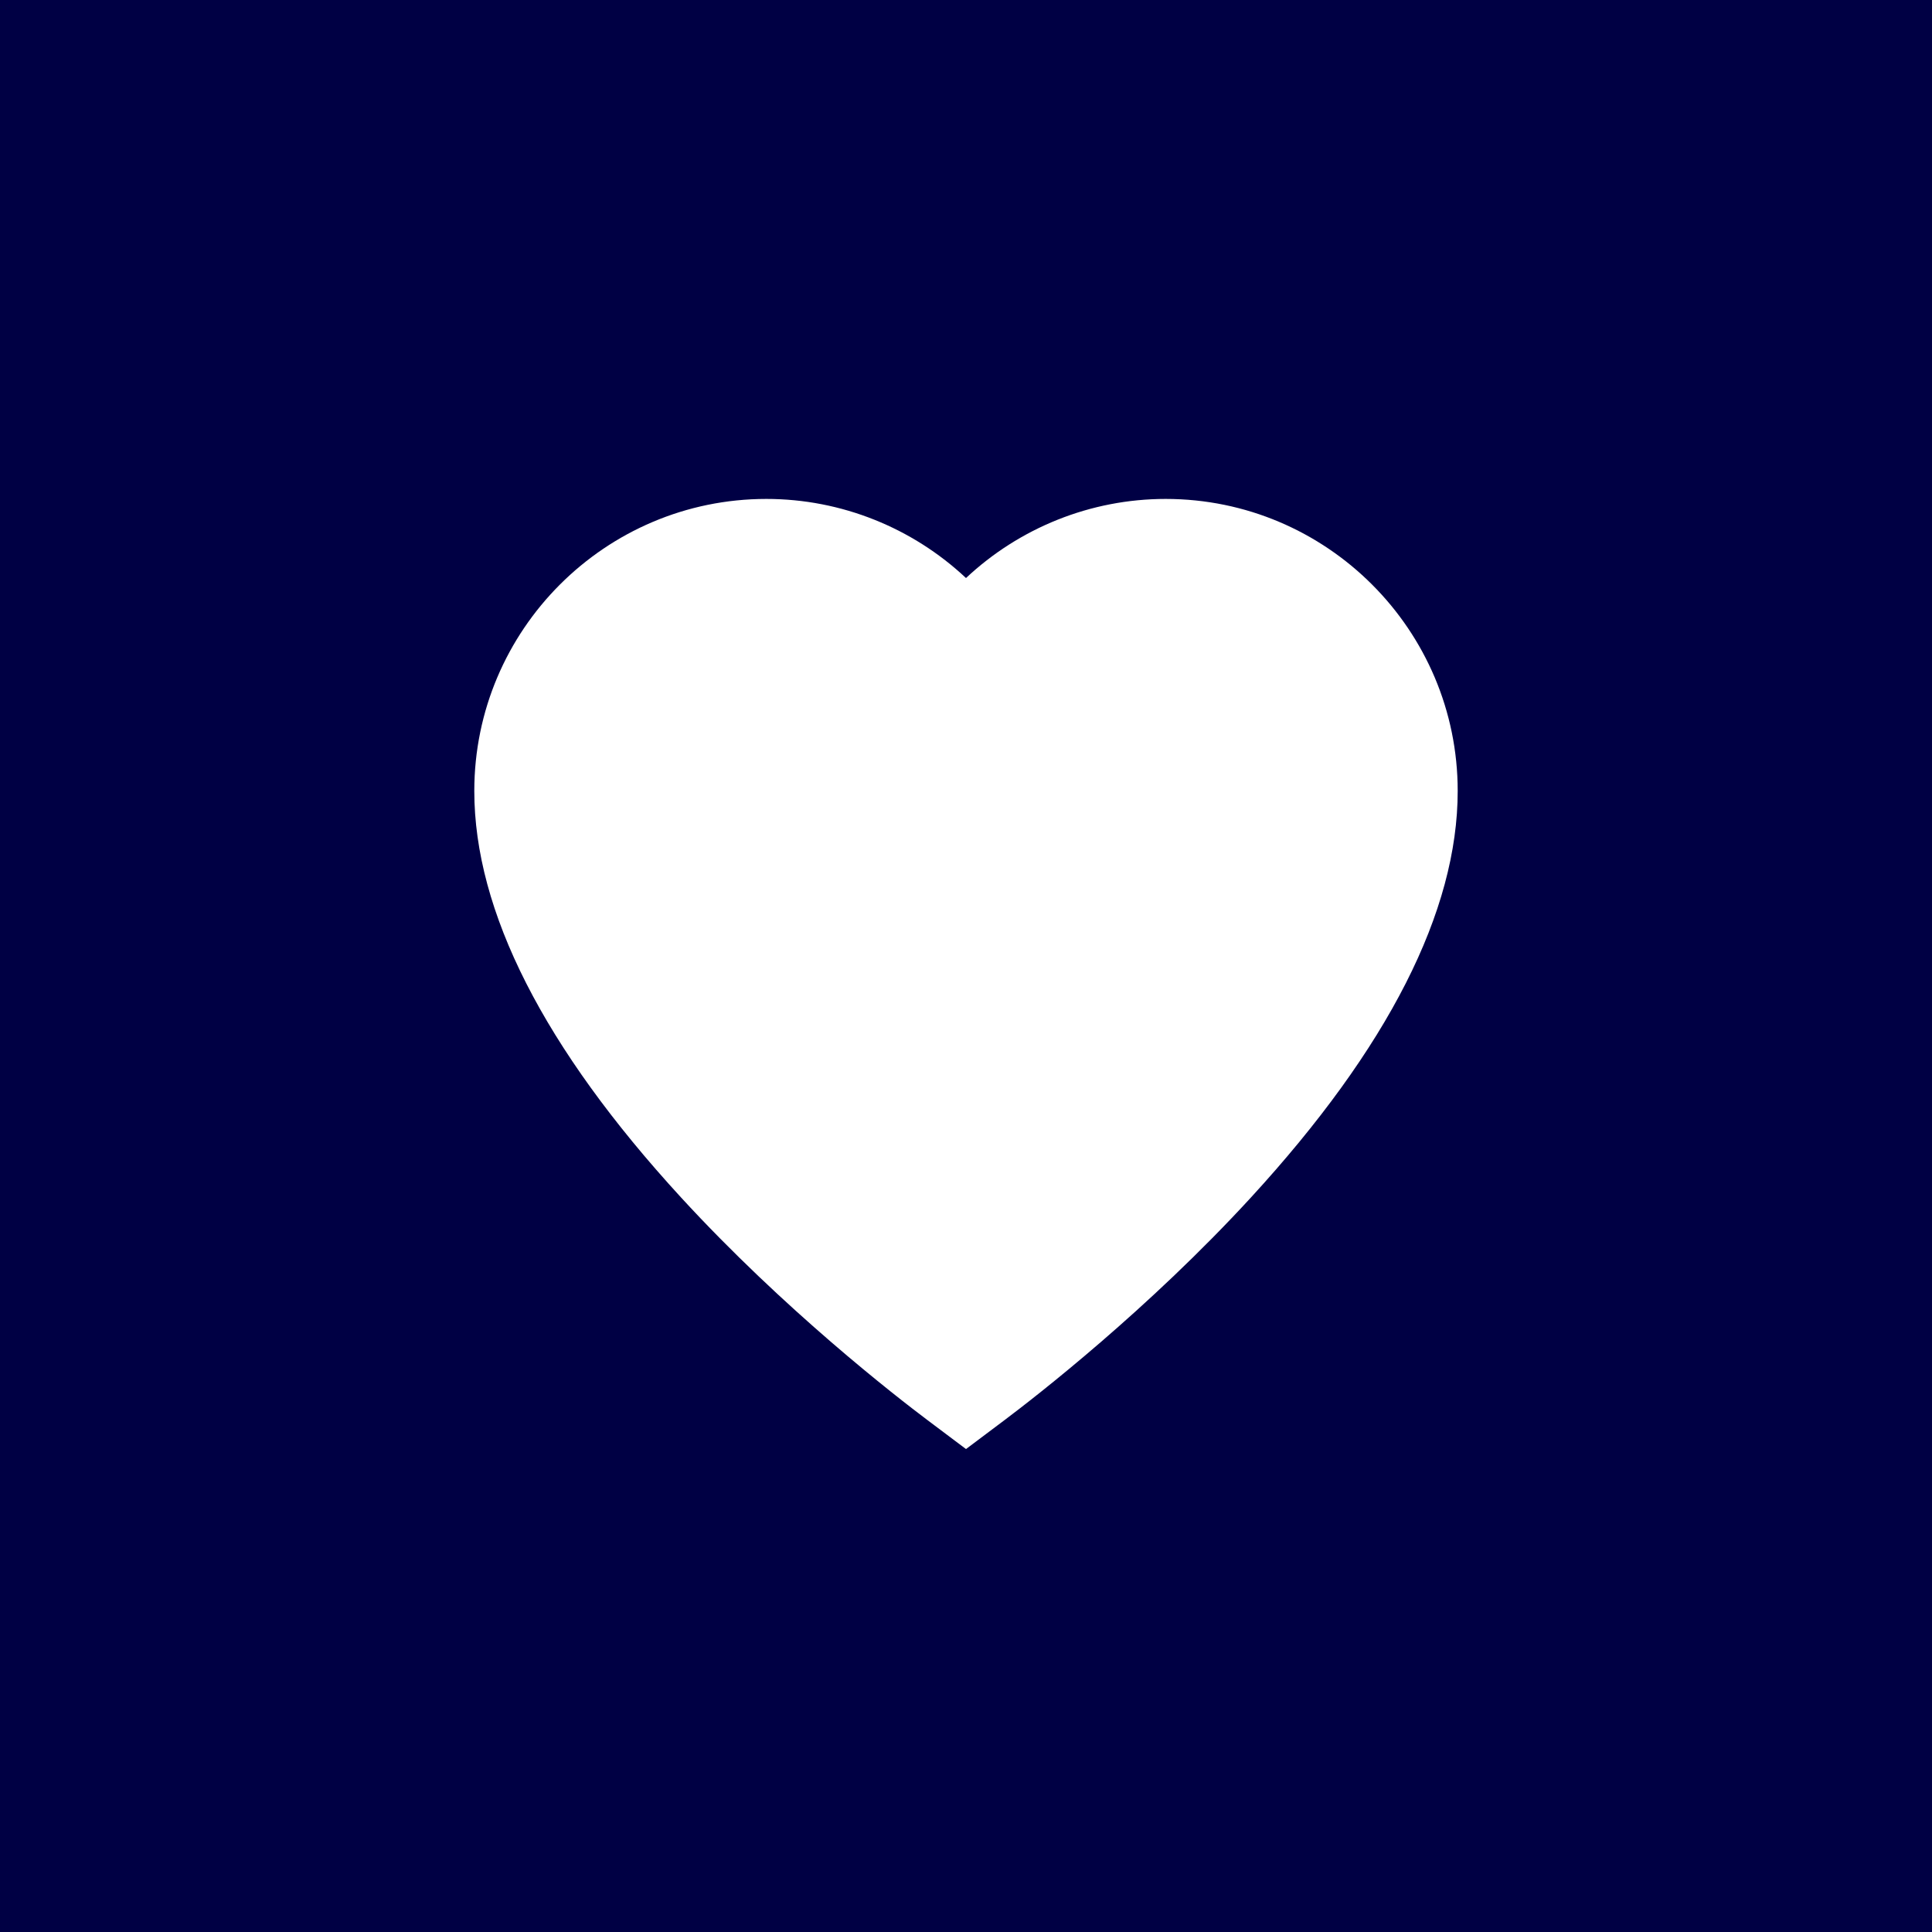 <svg xmlns="http://www.w3.org/2000/svg" xmlns:xlink="http://www.w3.org/1999/xlink" version="1.1" id="Layer_1" x="0px" y="0px" viewBox="0 0 455 455" xml:space="preserve" width="48px" height="48px" class=""><g xmlns="http://www.w3.org/2000/svg">
	<path xmlns="http://www.w3.org/2000/svg" d="M0,0v455h455V0H0z M294.627,281.995c-24.25,26.418-50.615,46.862-58.118,52.499l-9.01,6.768l-9.01-6.769   c-7.503-5.637-33.867-26.081-58.117-52.499c-32.296-35.185-48.672-67.389-48.672-95.717c0-37.923,30.853-68.776,68.776-68.776   c17.711,0,34.456,6.842,47.023,18.63c12.567-11.789,29.313-18.63,47.023-18.63c37.924,0,68.776,30.853,68.776,68.776   C343.3,214.605,326.924,246.81,294.627,281.995z" data-original="#000000" class="" fill="#000044"/>
</g></svg>